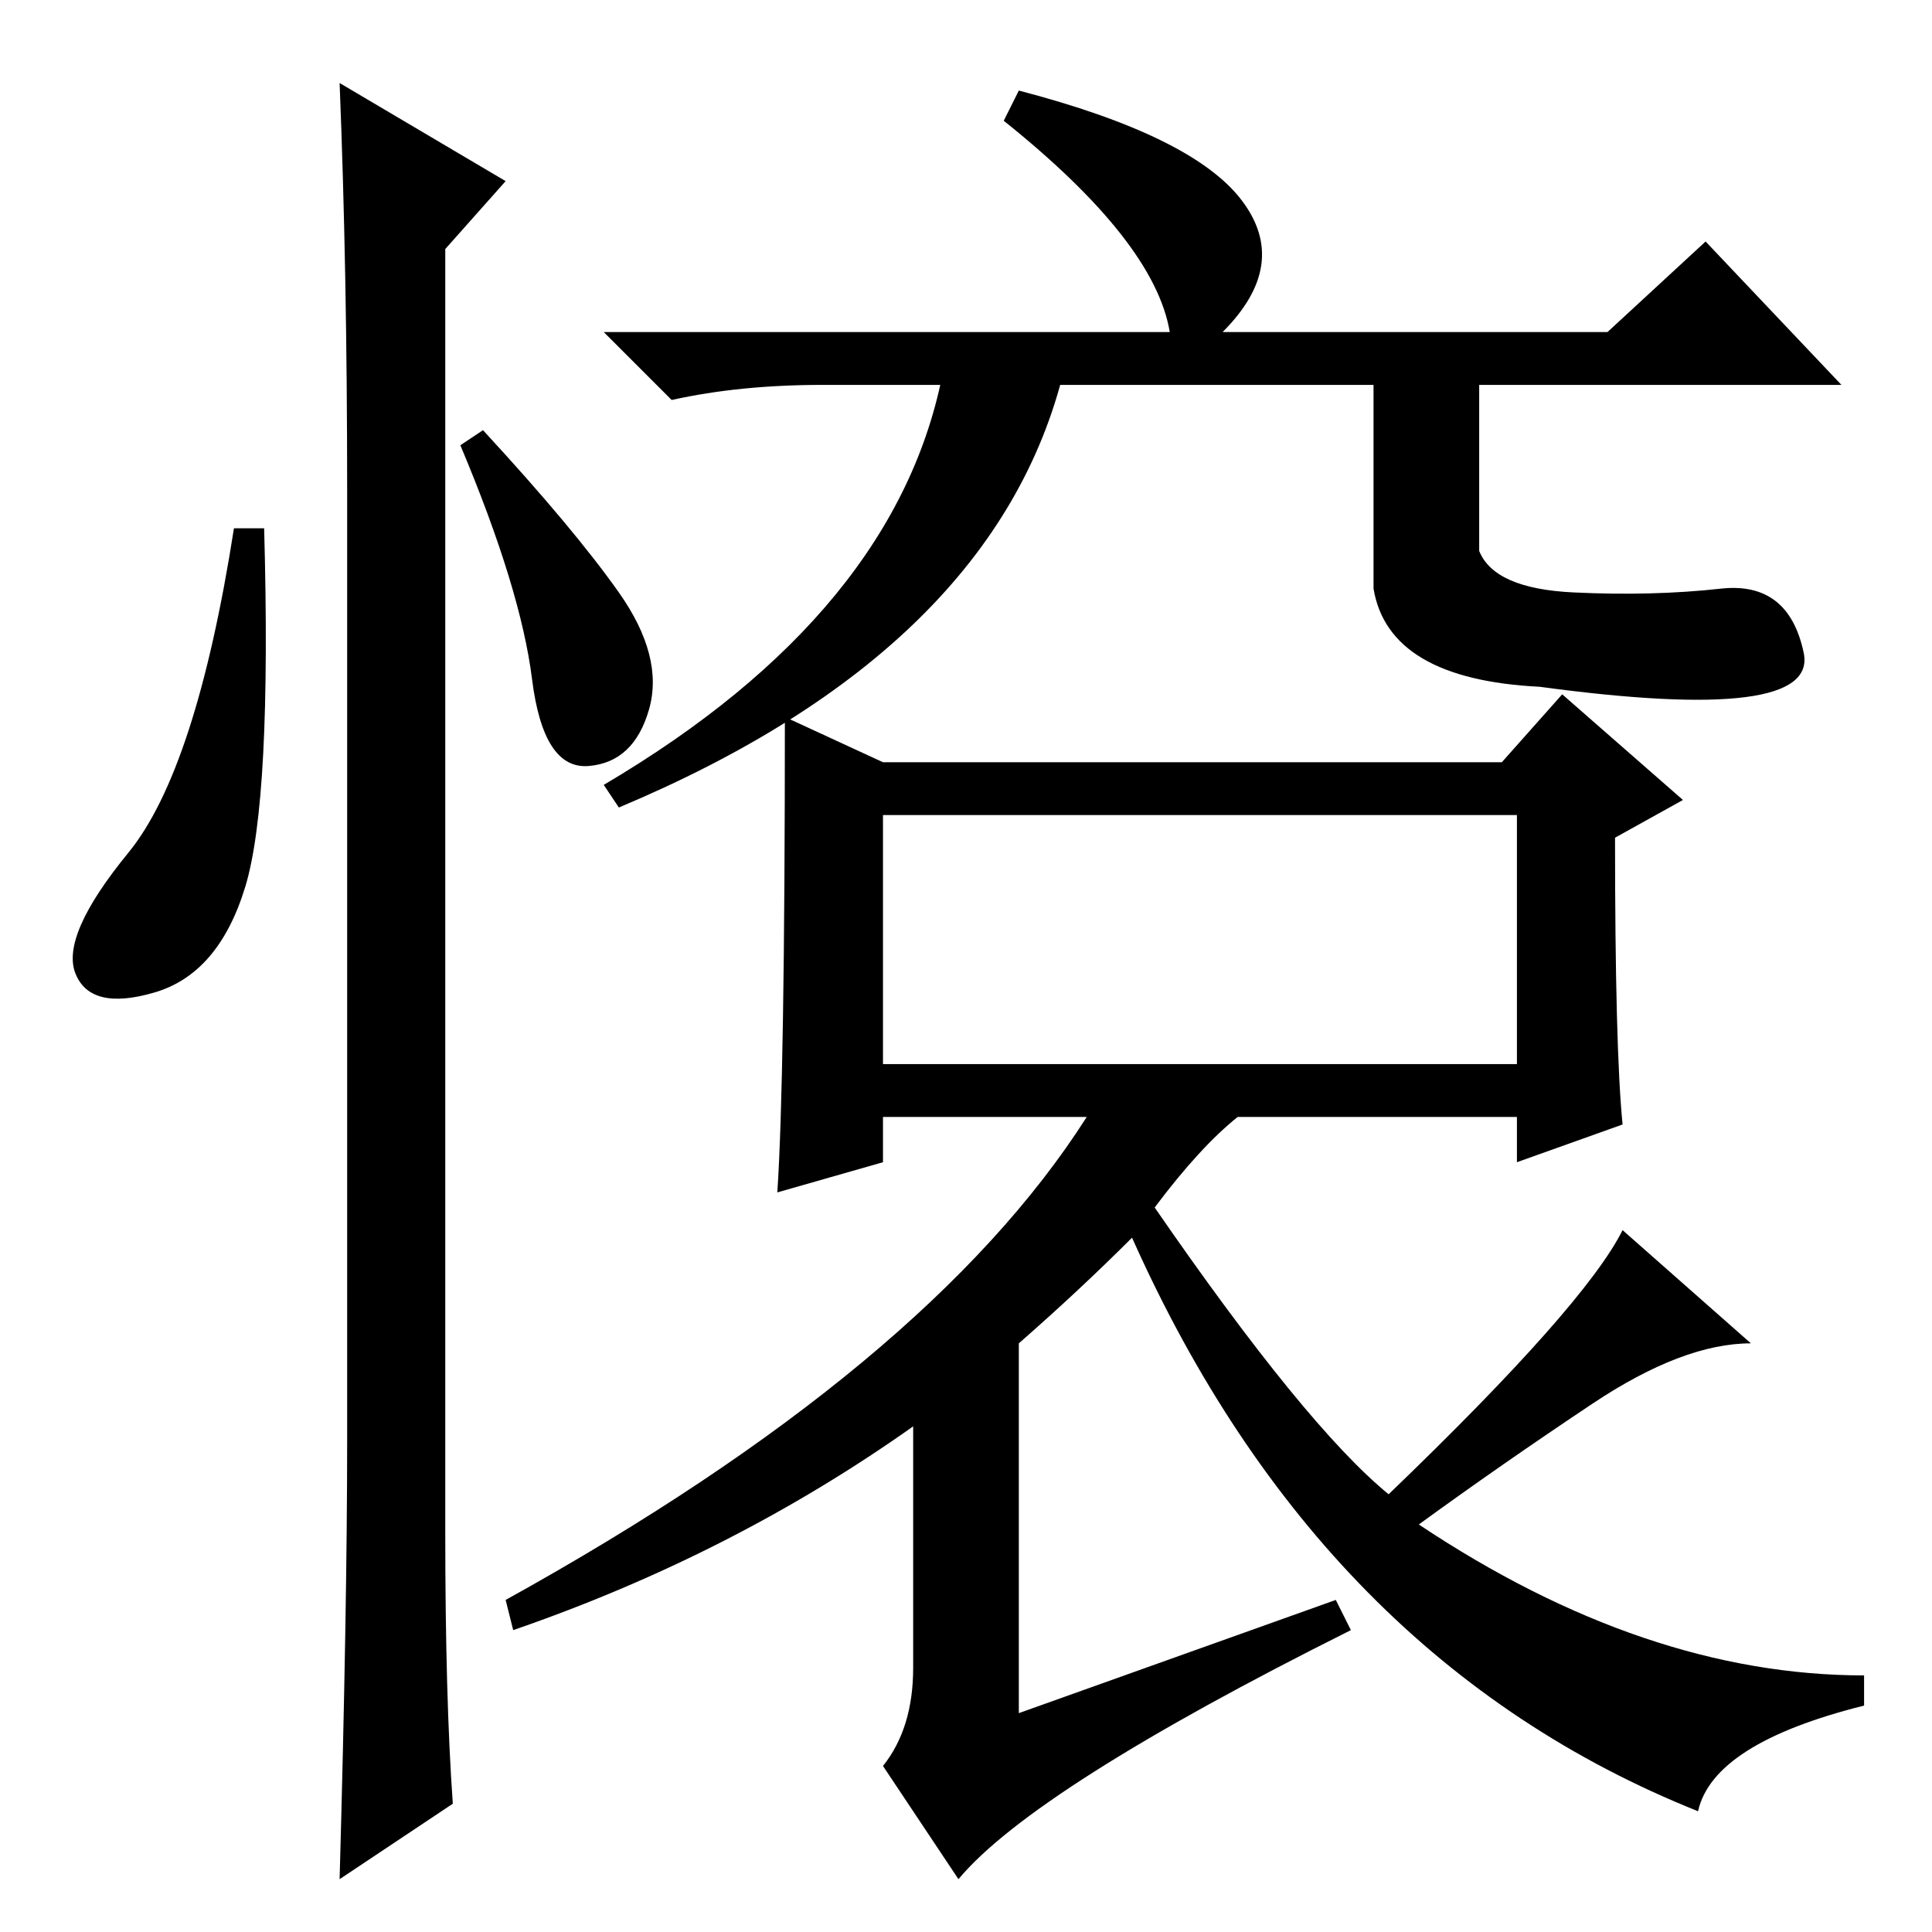 <?xml version="1.0" standalone="no"?>
<!DOCTYPE svg PUBLIC "-//W3C//DTD SVG 1.1//EN" "http://www.w3.org/Graphics/SVG/1.1/DTD/svg11.dtd" >
<svg xmlns="http://www.w3.org/2000/svg" xmlns:xlink="http://www.w3.org/1999/xlink" version="1.1" viewBox="0 -36 256 256">
  <g transform="matrix(1 0 0 -1 0 220)">
   <path fill="currentColor"
d="M211 70q-12 -8 -23 -16q30 -20 59 -20v-4q-20 -5 -22 -14q-50 20 -75 76q-7 -7 -15 -14v-49l42 15l2 -4q-42 -21 -52 -33l-10 15q4 5 4 13v32q-24 -17 -53 -27l-1 4q56 31 77 64h-27v-6l-14 -4q1 15 1 63l13 -6h82l8 9l16 -14l-9 -5q0 -28 1 -38l-14 -5v6h-37
q-5 -4 -11 -12q20 -29 31 -38q26 25 31 35l17 -15q-9 0 -21 -8zM117 115h84v33h-84v-33zM155 212q-2 12 -22 28l2 4q23 -6 29.5 -14.5t-2.5 -17.5h51l13 12l18 -19h-135q-11 0 -20 -2l-9 9h75zM141 207q-9 -37 -59 -58l-2 3q39 23 45 55h16zM196 183q2 -5 12.5 -5.5
t19.5 0.5t11 -8.5t-35 -4.5q-20 1 -22 13v30h14v-25zM32.5 138.5q-3.5 -11.5 -12 -14t-10.5 2.5t7 16t14 43h4q1 -36 -2.5 -47.5zM45 245l22 -13l-8 -9v-170q0 -22 1 -36l-15 -10q1 36 1 58v126q0 29 -1 54zM82 177.5q6 -8.5 4 -15.5t-8 -7.5t-7.5 11.5t-9.5 31l3 2
q12 -13 18 -21.5z" />
  </g>

</svg>
